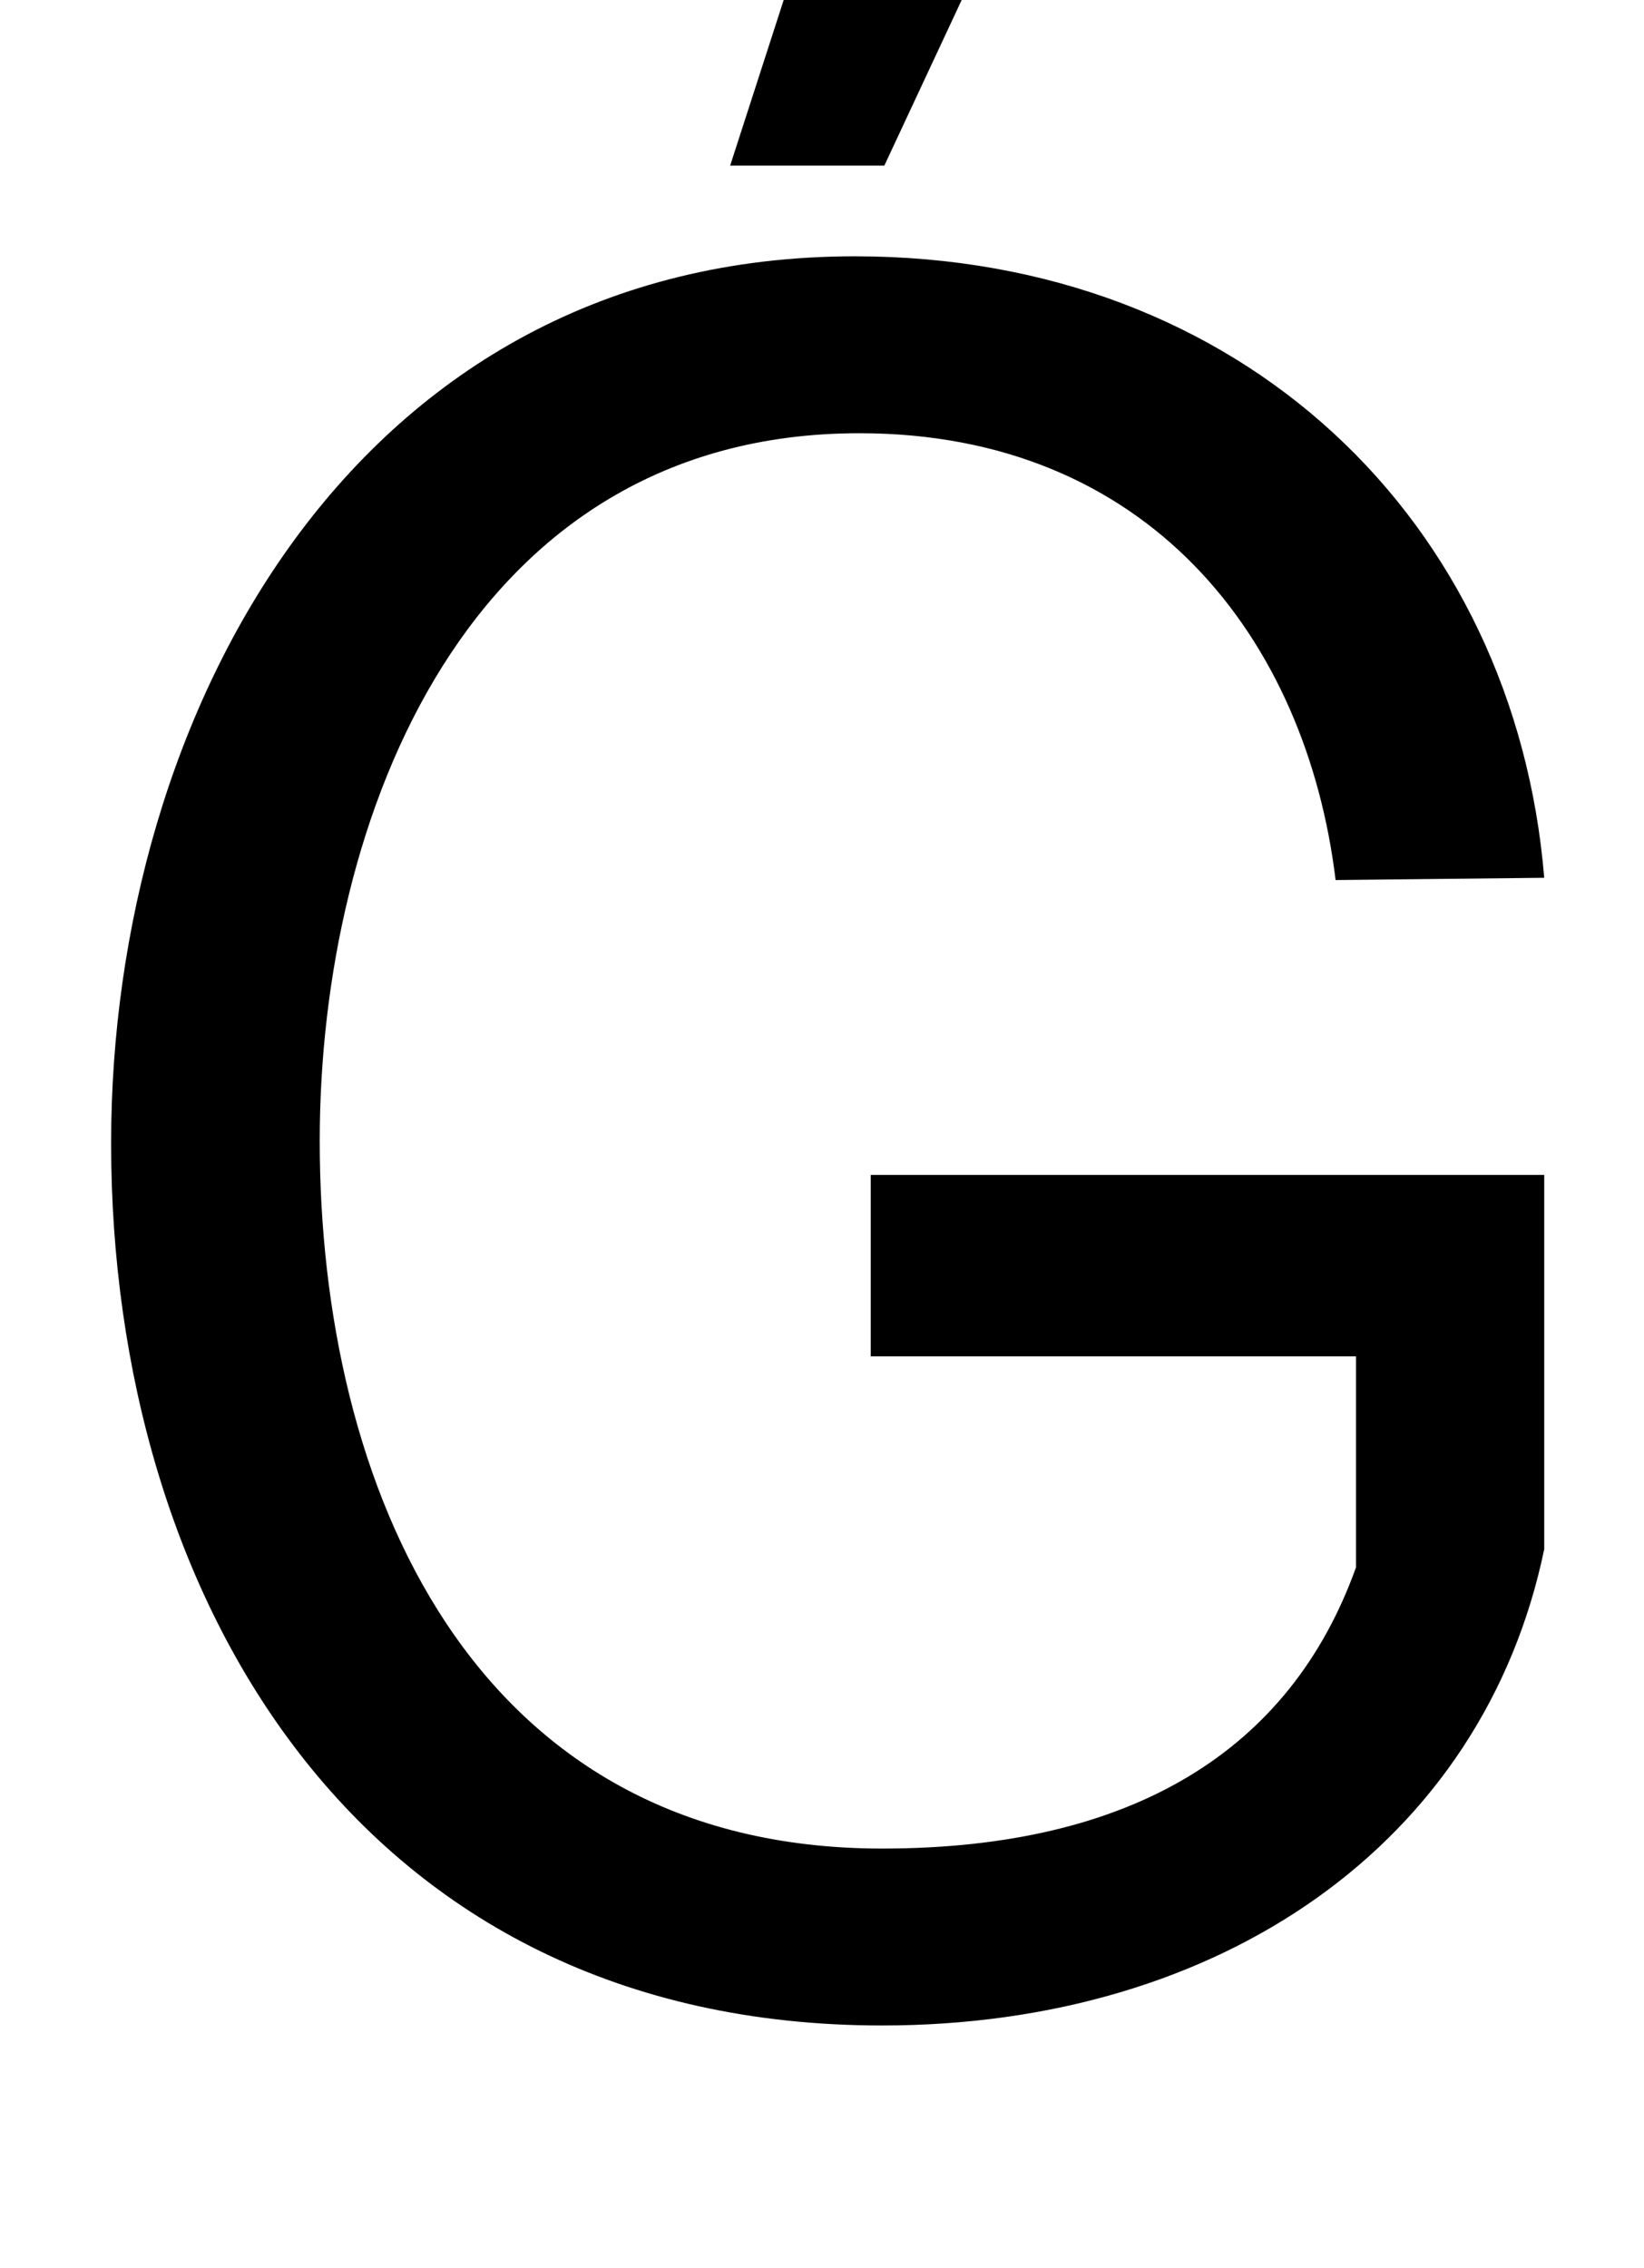 <svg xmlns="http://www.w3.org/2000/svg" width="725" height="1000"><path d="M384 362V282H598V189C569 108 499 65 389 65C207 65 141 226 141 377C141 519 206 689 379 689C506 689 576 599 589 492L681 493C668 650 548 767 377 767C156 767 49 565 49 376C49 176 158 -13 389 -13C538 -13 654 67 681 197V362ZM390 807 468 974H376L322 807Z" transform="translate(0, 880) scale(1,-1)" /></svg>
